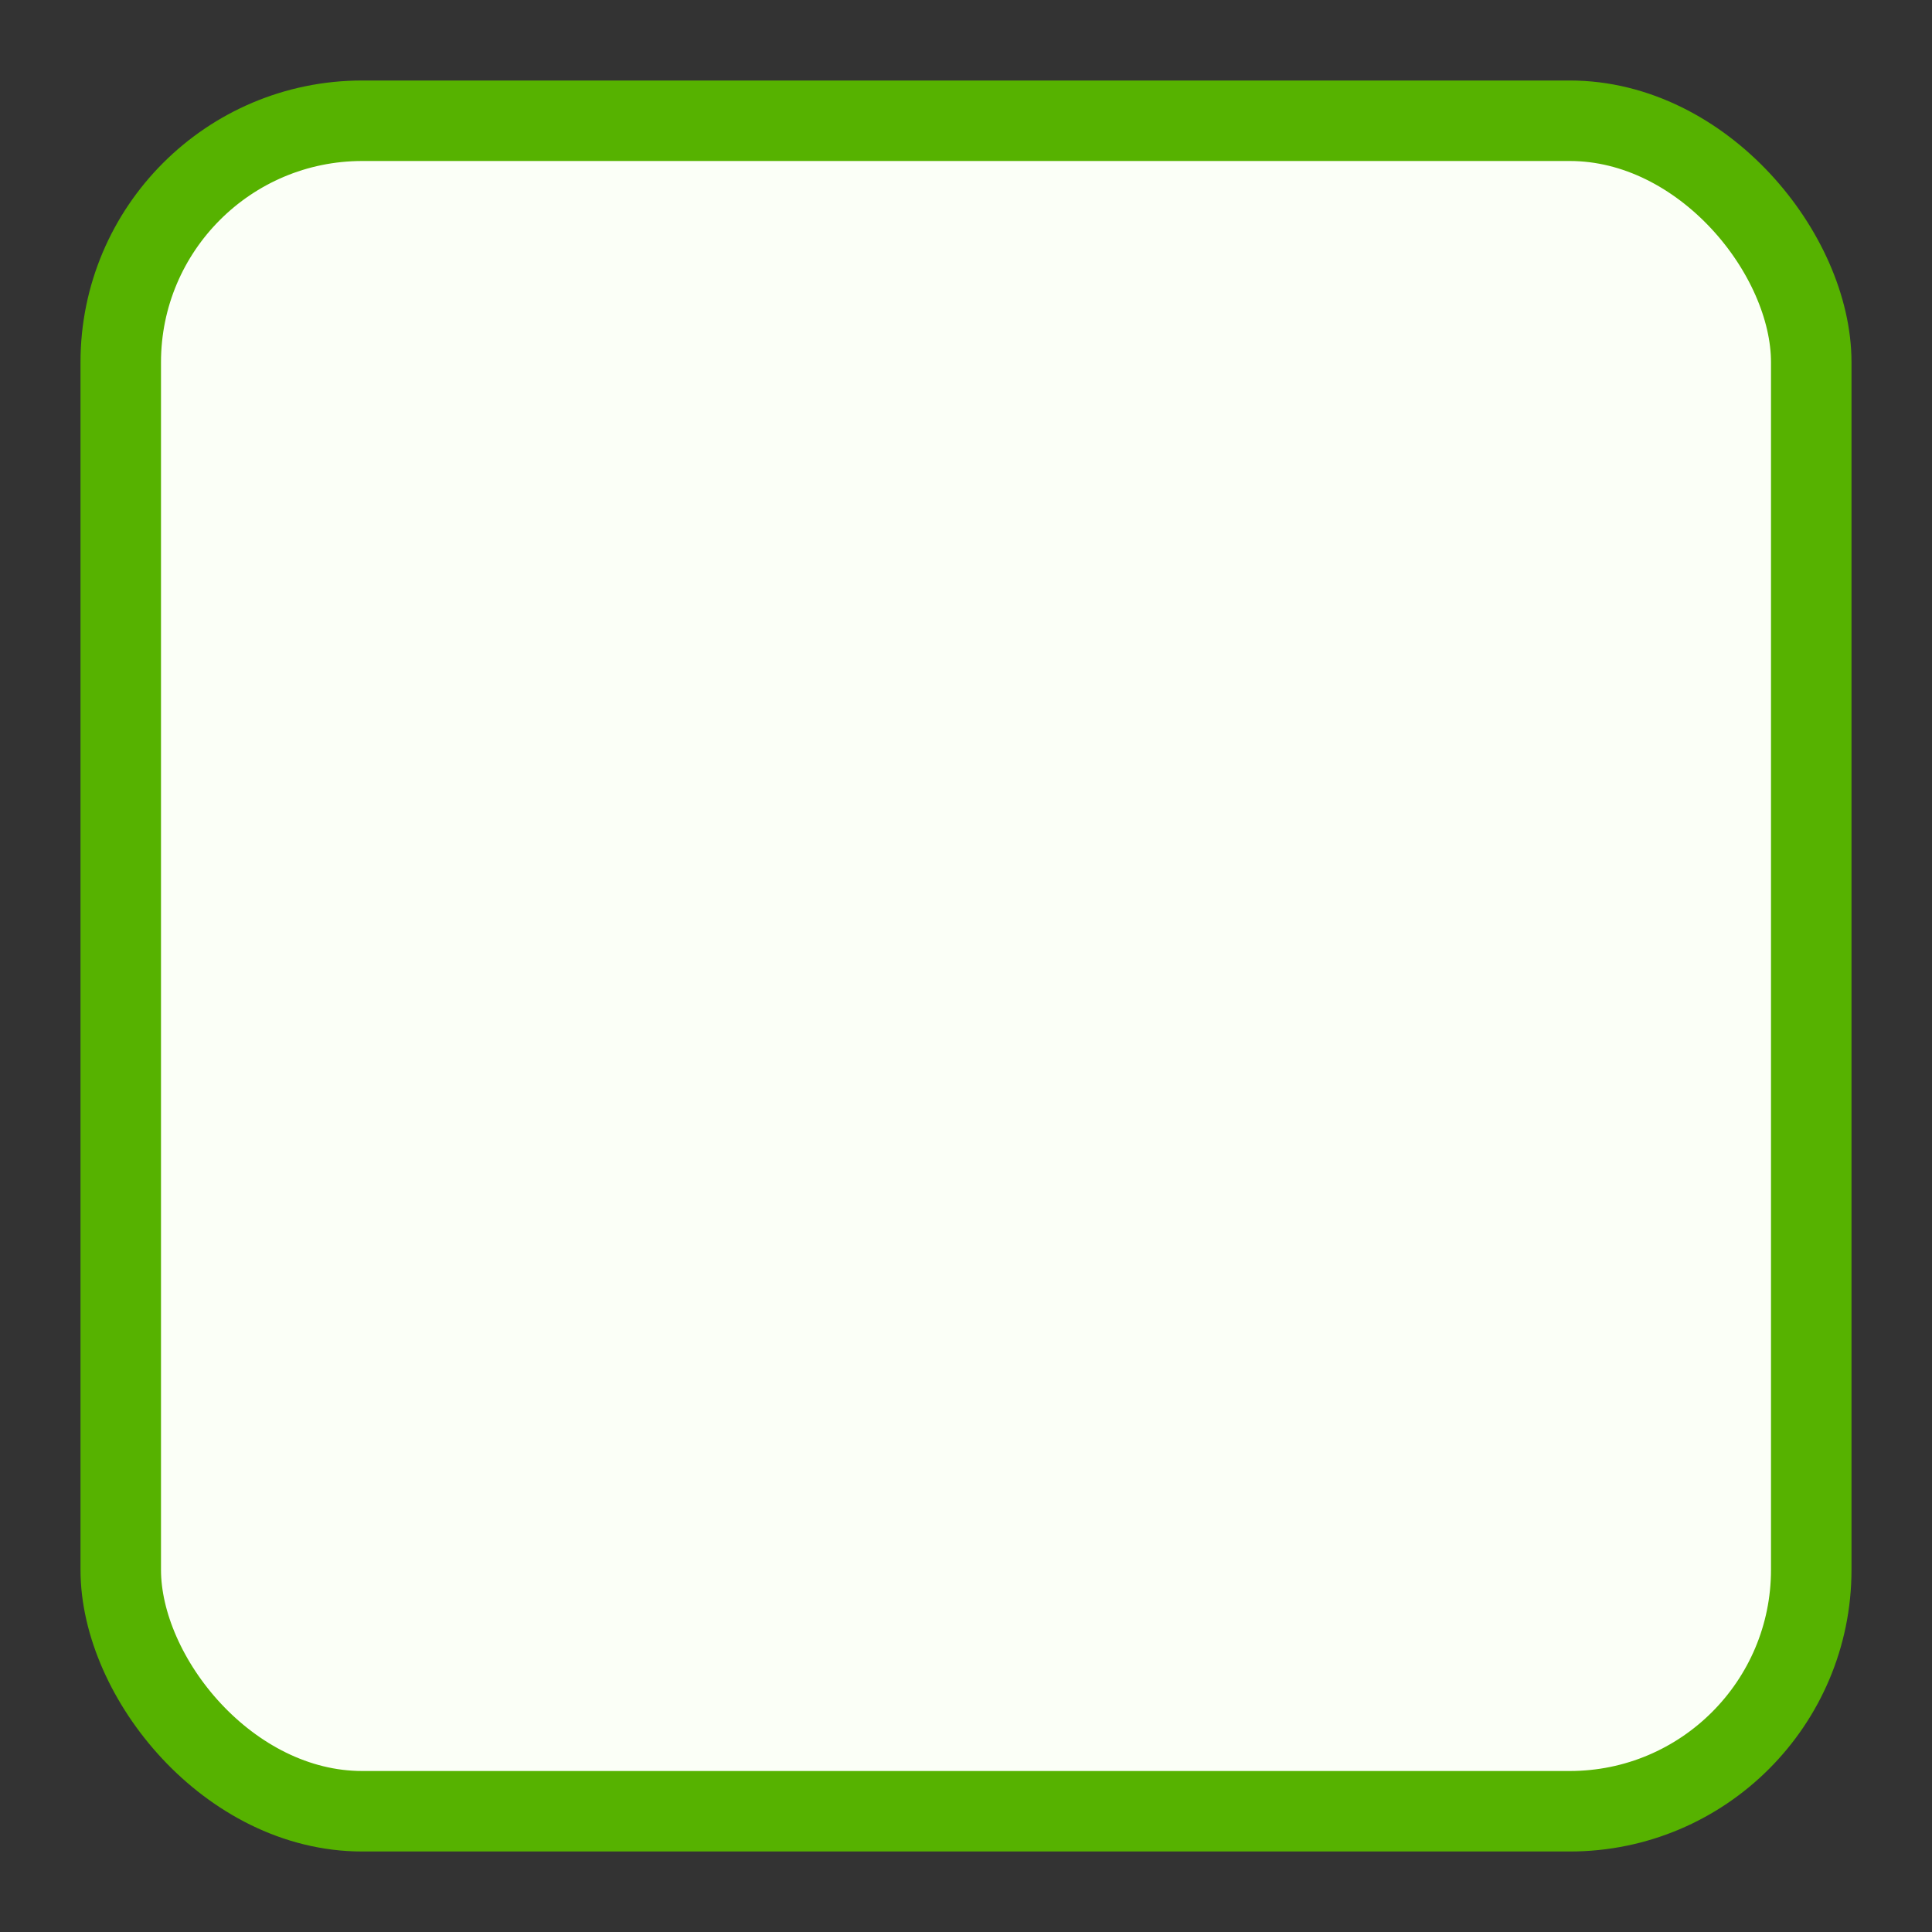 <?xml version="1.0" encoding="UTF-8" standalone="no"?>
<svg
   width="24"
   height="24"
   version="1.1"
   id="svg4"
   sodipodi:docname="checkbox-off-focused-light.svg"
   inkscape:version="1.2 (1:1.2+202206011328+fc4e4096c5)"
   xmlns:inkscape="http://www.inkscape.org/namespaces/inkscape"
   xmlns:sodipodi="http://sodipodi.sourceforge.net/DTD/sodipodi-0.dtd"
   xmlns="http://www.w3.org/2000/svg"
   xmlns:svg="http://www.w3.org/2000/svg">
  <rect width="100%" height="100%" fill="#333333" stroke="none"/>
  <defs
     id="defs8" />
  <sodipodi:namedview
     id="namedview6"
     pagecolor="#ffffff"
     bordercolor="#666666"
     borderopacity="1.0"
     inkscape:pageshadow="2"
     inkscape:pageopacity="0.0"
     inkscape:pagecheckerboard="0"
     showgrid="false"
     inkscape:zoom="24.166667"
     inkscape:cx="7.6344827"
     inkscape:cy="12.124138"
     inkscape:current-layer="svg4"
     inkscape:showpageshadow="2"
     inkscape:deskcolor="#d1d1d1" />
  <rect
     x="1.5"
     y="1.5"
     width="21"
     height="21"
     fill="#bababa"
     stroke="#f1916f"
     stroke-linejoin="round"
     rx="3"
     style="fill:#fbfff7;fill-opacity:1;stroke:#56b200;stroke-opacity:1"
     id="rect2" />
</svg>
